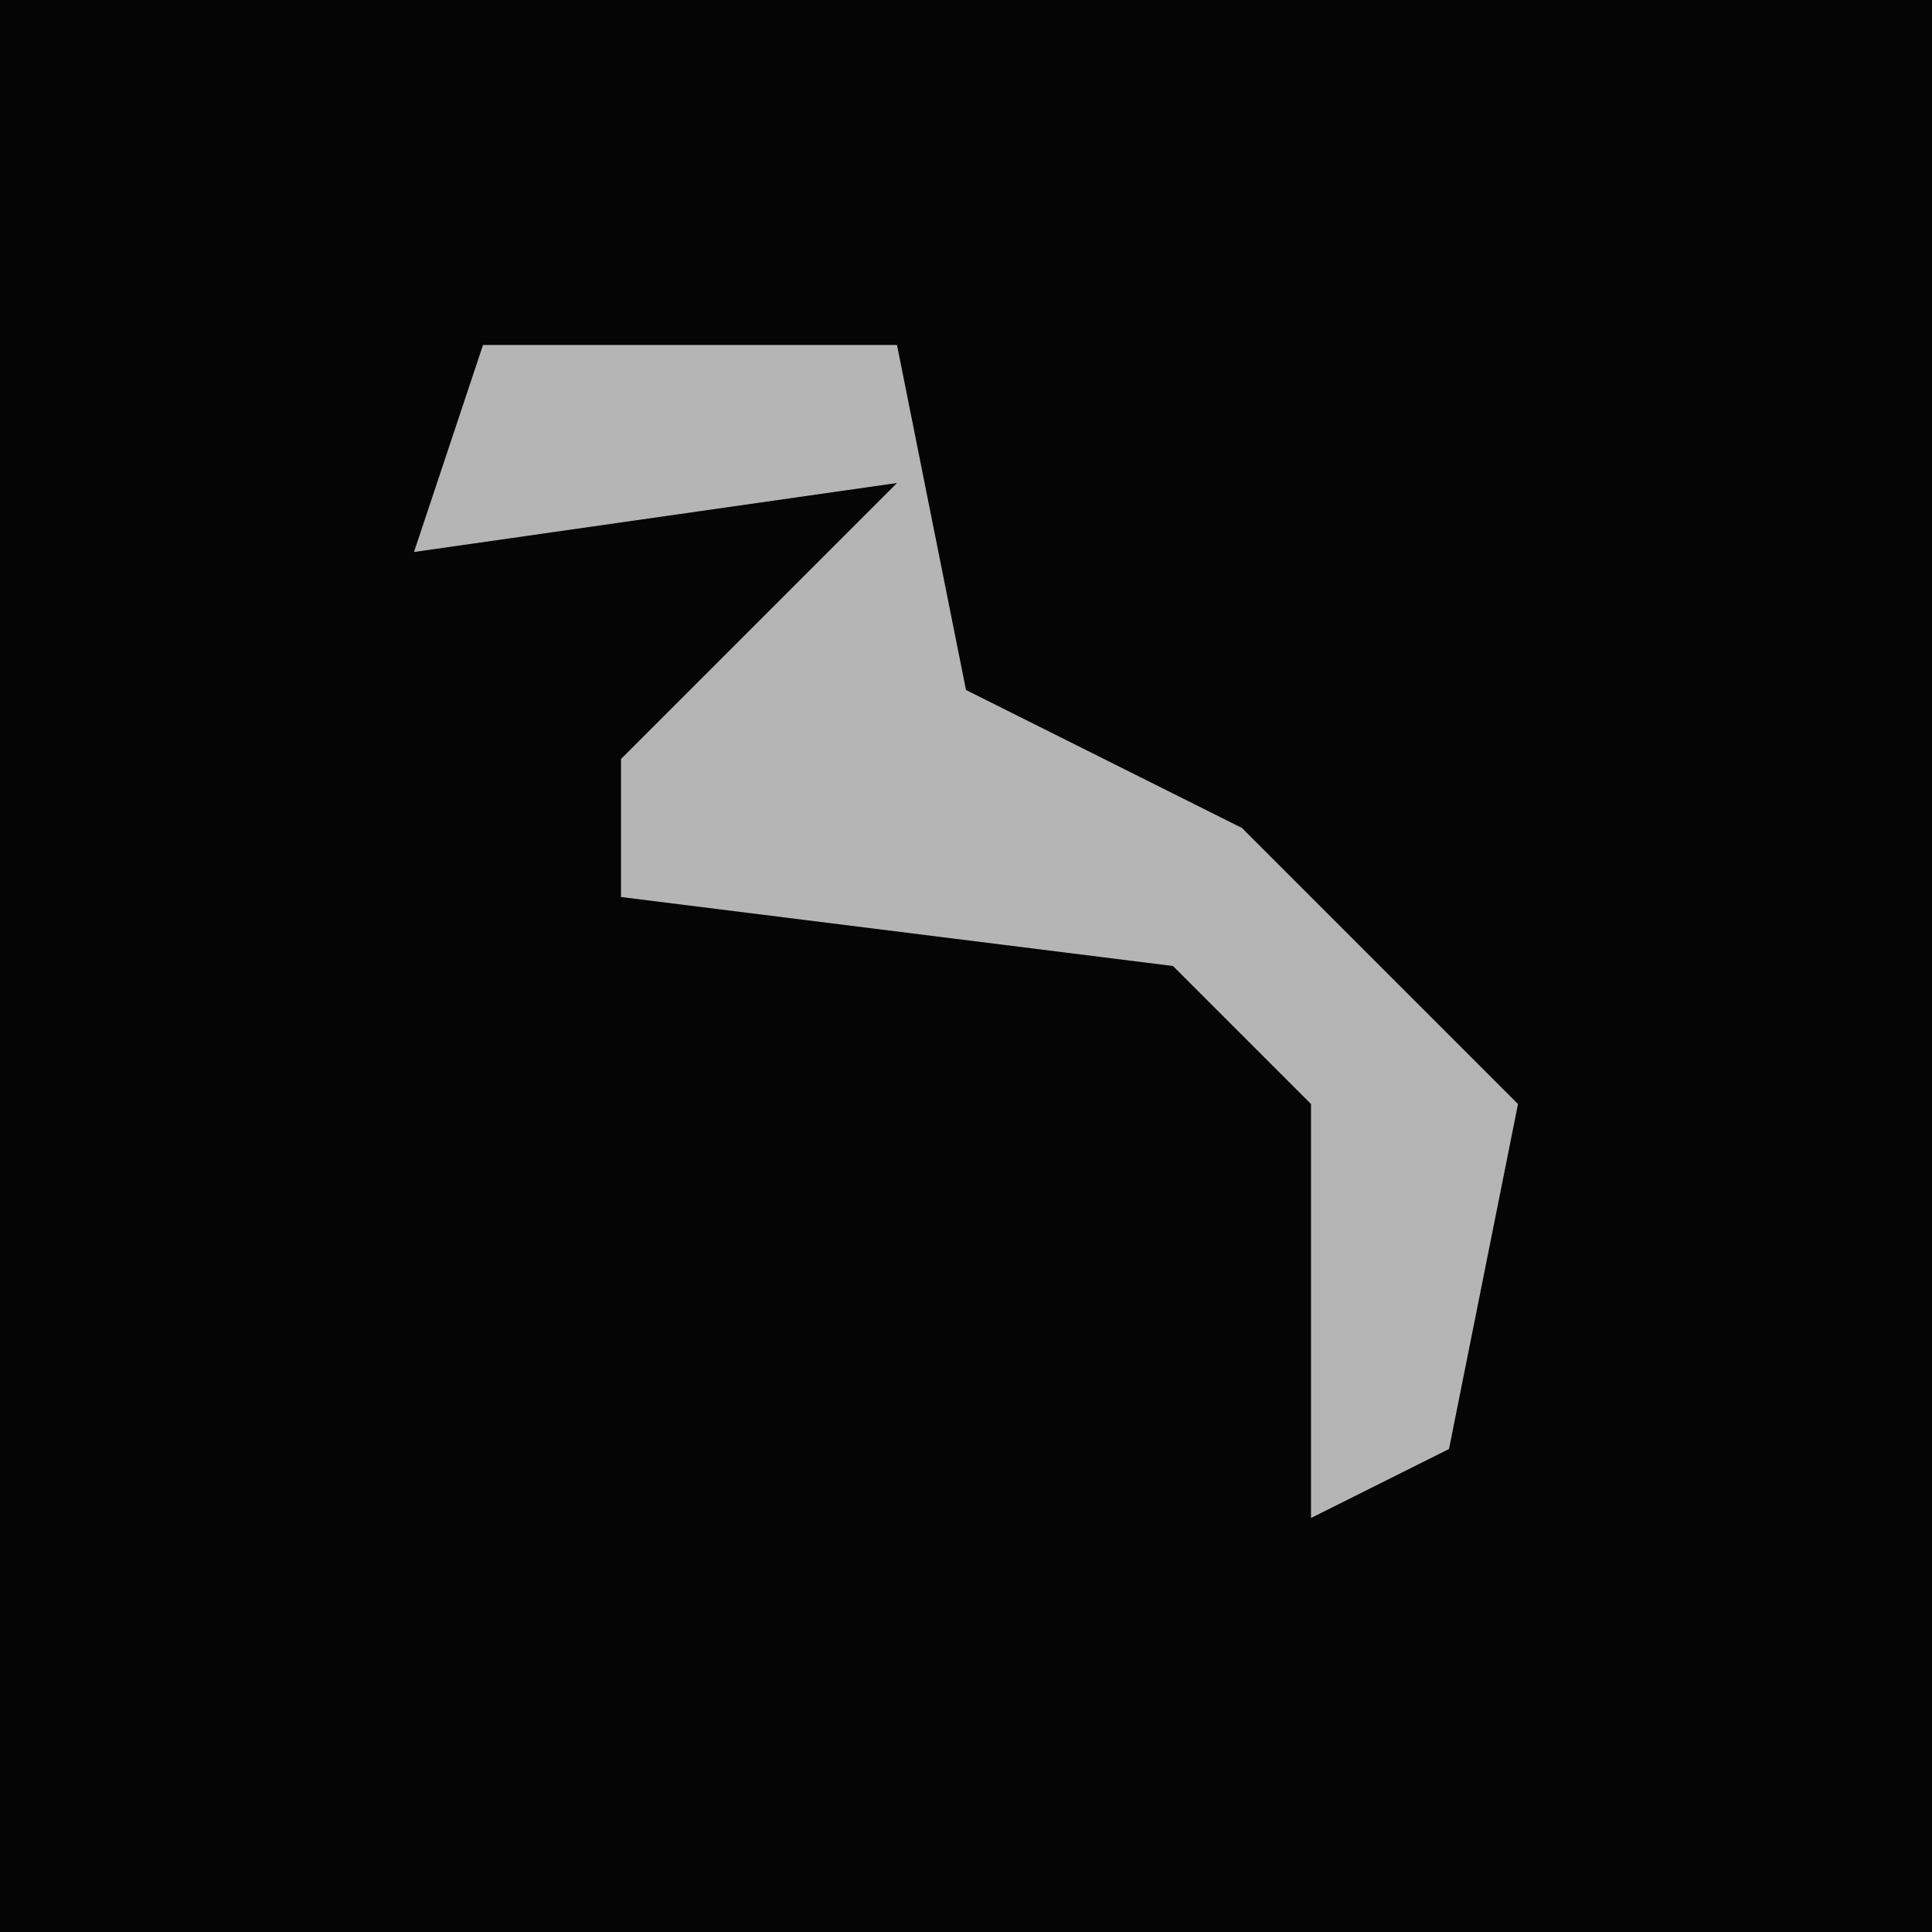 <?xml version="1.0" encoding="UTF-8"?>
<svg version="1.1" xmlns="http://www.w3.org/2000/svg" width="28" height="28">
<path d="M0,0 L28,0 L28,28 L0,28 Z " fill="#050505" transform="translate(0,0)"/>
<path d="M0,0 L6,0 L7,5 L11,7 L15,11 L14,16 L12,17 L12,11 L10,9 L2,8 L2,6 L6,2 L-1,3 Z " fill="#B5B5B5" transform="translate(7,5)"/>
</svg>
